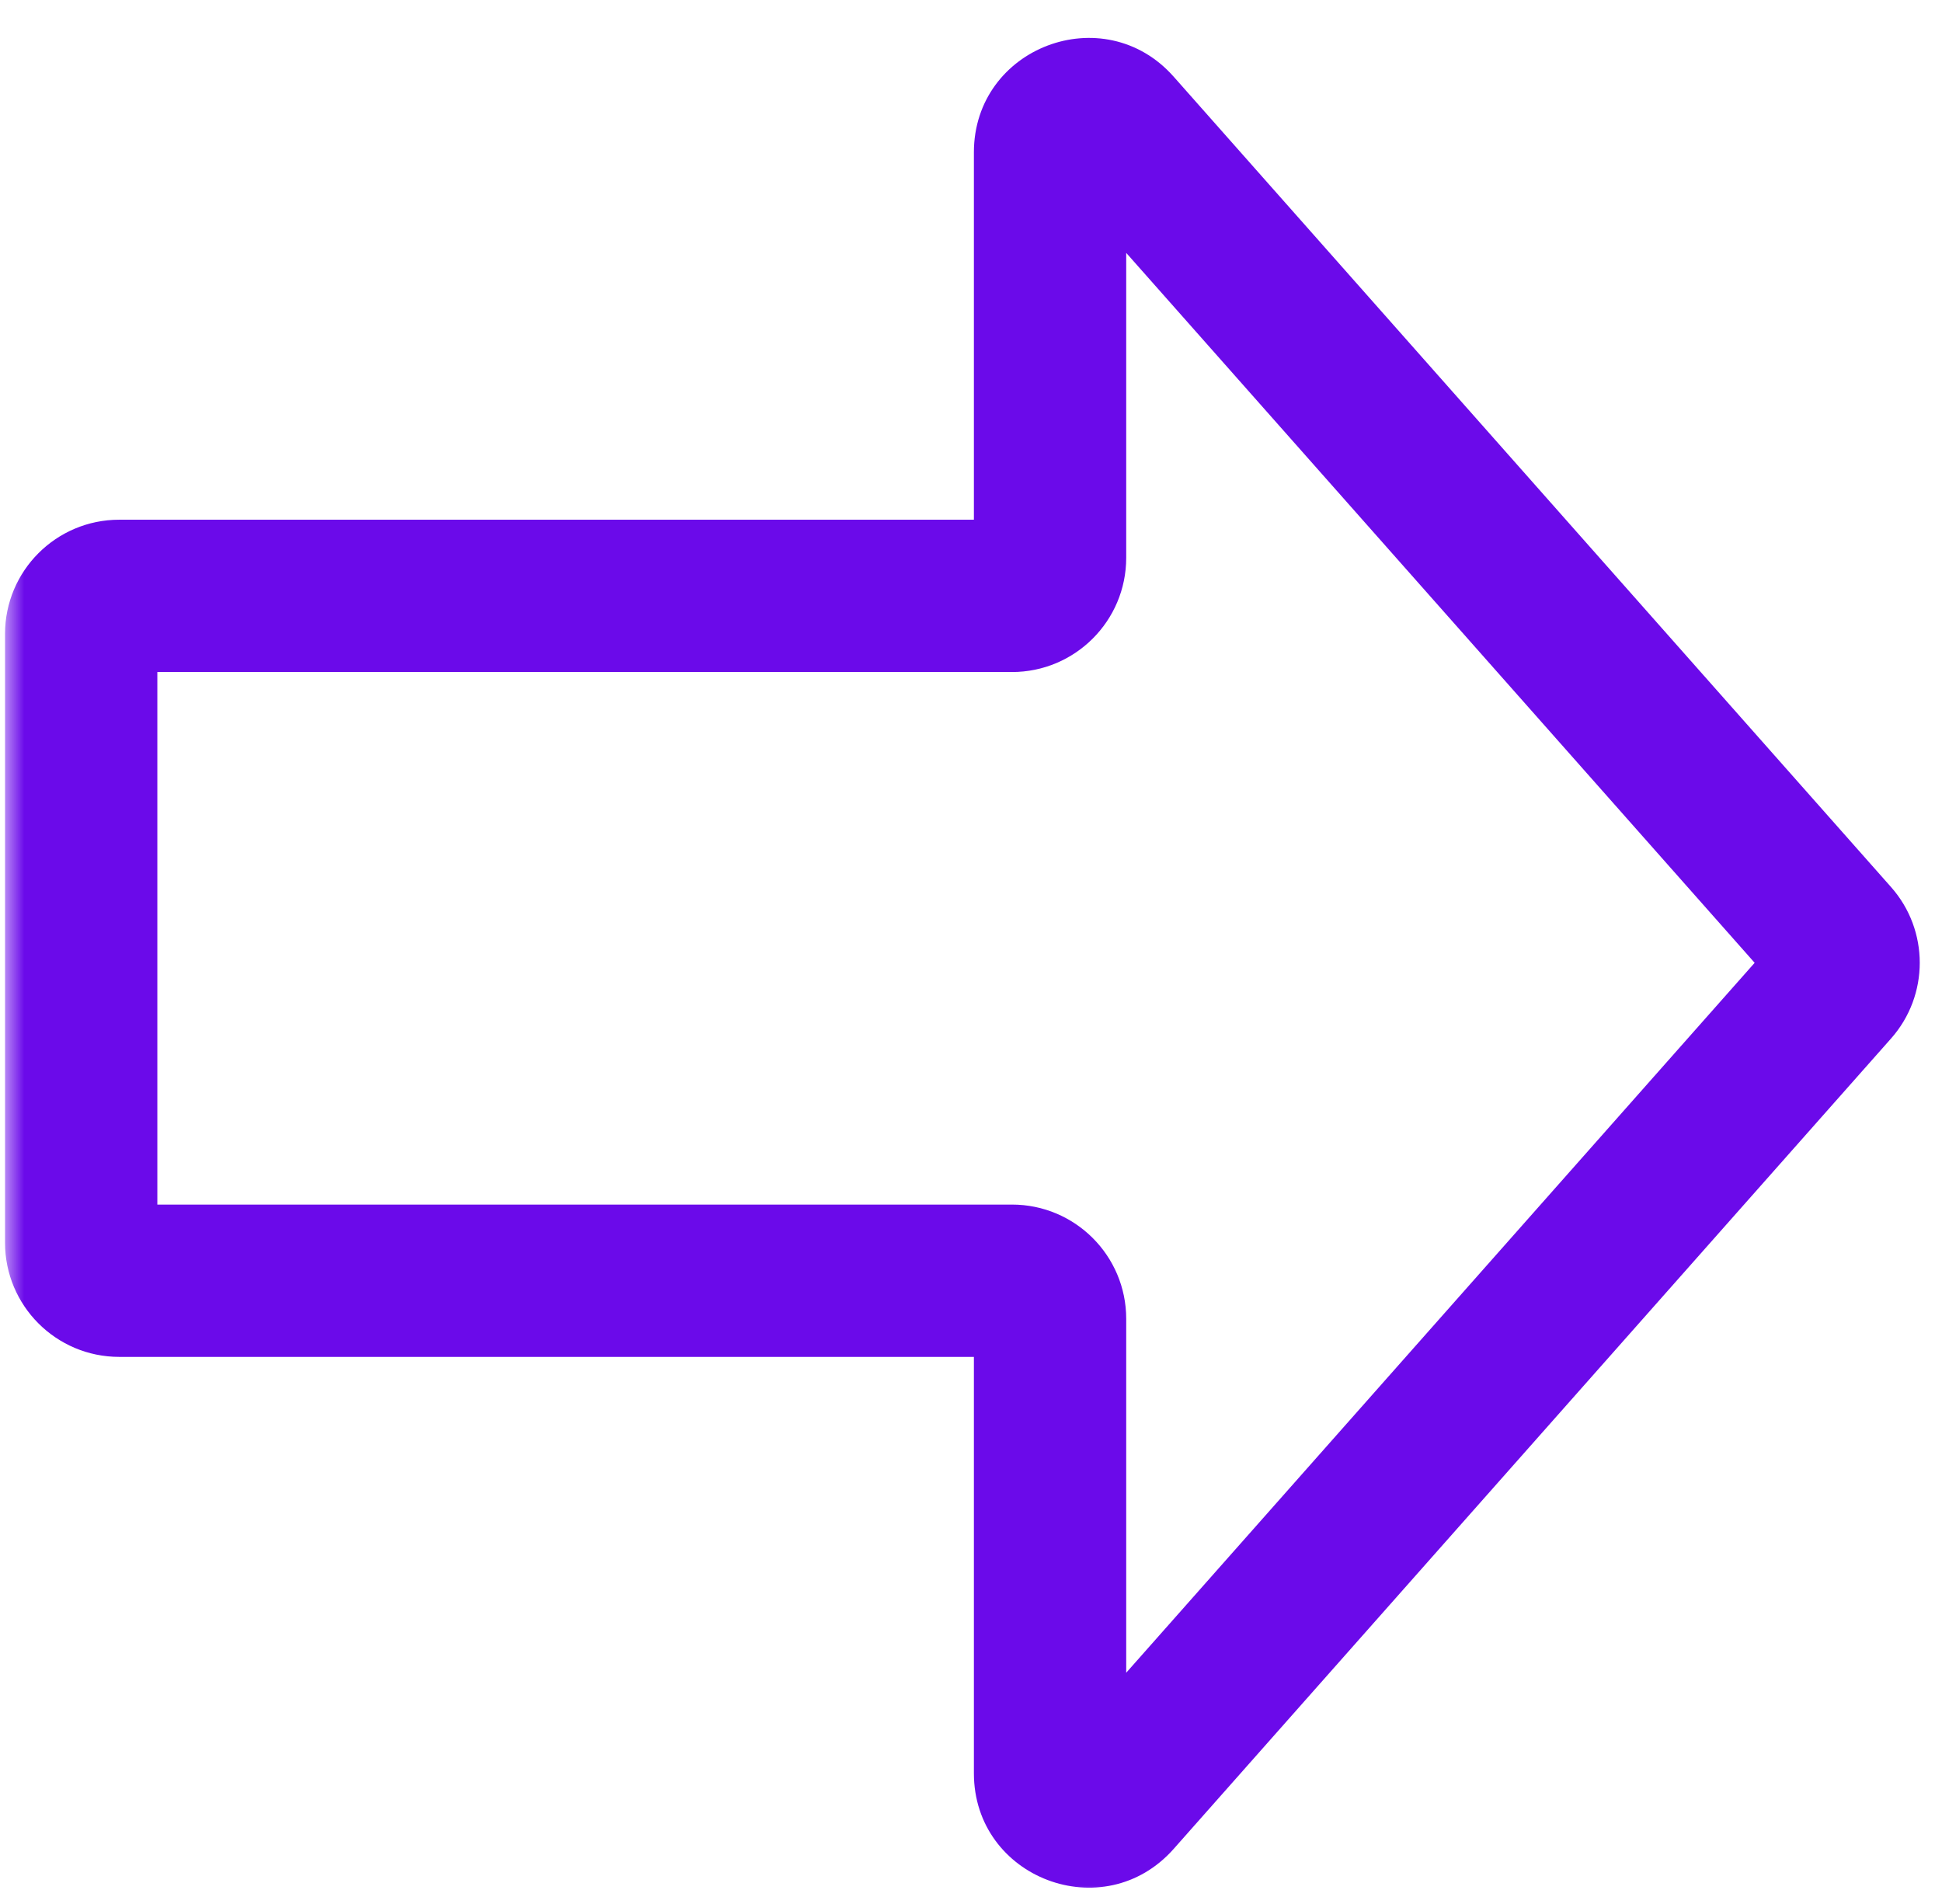 <svg width="51" height="50" viewBox="0 0 51 50" fill="none" xmlns="http://www.w3.org/2000/svg">
<mask id="path-1-outside-1_581_93098" maskUnits="userSpaceOnUse" x="0.132" y="0" width="51" height="50" fill="black">
<rect fill="white" x="0.132" width="51" height="50"/>
<path fill-rule="evenodd" clip-rule="evenodd" d="M27.576 46.566C27.576 47.486 28.714 47.918 29.324 47.228L48.165 25.947C48.5 25.568 48.5 24.999 48.165 24.621L29.324 3.339C28.714 2.65 27.576 3.082 27.576 4.002V14.648C27.576 15.2 27.128 15.648 26.576 15.648H3.132C2.58 15.648 2.132 16.096 2.132 16.648V32.633C2.132 33.186 2.58 33.633 3.132 33.633H26.576C27.128 33.633 27.576 34.081 27.576 34.633V46.566Z"/>
</mask>
<path d="M29.324 3.339L30.822 2.013L29.324 3.339ZM29.324 47.228L30.822 48.554L29.324 47.228ZM48.165 25.947L46.667 24.621L48.165 25.947ZM48.165 24.621L46.667 25.947L48.165 24.621ZM46.667 24.621L27.827 45.903L30.822 48.554L49.662 27.272L46.667 24.621ZM27.827 4.665L46.667 25.947L49.662 23.295L30.822 2.013L27.827 4.665ZM29.576 14.648V4.002H25.576V14.648H29.576ZM3.132 17.648H26.576V13.648H3.132V17.648ZM4.132 32.633V16.648H0.132V32.633H4.132ZM26.576 31.633H3.132V35.633H26.576V31.633ZM29.576 46.566V34.633H25.576V46.566H29.576ZM26.576 35.633C26.023 35.633 25.576 35.186 25.576 34.633H29.576C29.576 32.976 28.232 31.633 26.576 31.633V35.633ZM0.132 32.633C0.132 34.29 1.475 35.633 3.132 35.633V31.633C3.684 31.633 4.132 32.081 4.132 32.633H0.132ZM3.132 13.648C1.475 13.648 0.132 14.991 0.132 16.648H4.132C4.132 17.2 3.684 17.648 3.132 17.648V13.648ZM25.576 14.648C25.576 14.096 26.023 13.648 26.576 13.648V17.648C28.232 17.648 29.576 16.305 29.576 14.648H25.576ZM30.822 2.013C28.991 -0.054 25.576 1.24 25.576 4.002H29.576C29.576 4.923 28.437 5.354 27.827 4.665L30.822 2.013ZM27.827 45.903C28.437 45.213 29.576 45.645 29.576 46.566H25.576C25.576 49.327 28.991 50.622 30.822 48.554L27.827 45.903ZM49.662 27.272C50.667 26.137 50.667 24.43 49.662 23.295L46.667 25.947C46.332 25.568 46.332 24.999 46.667 24.621L49.662 27.272Z" fill="#6B0AEA" mask="url(#path-1-outside-1_581_93098)"/>
</svg>
